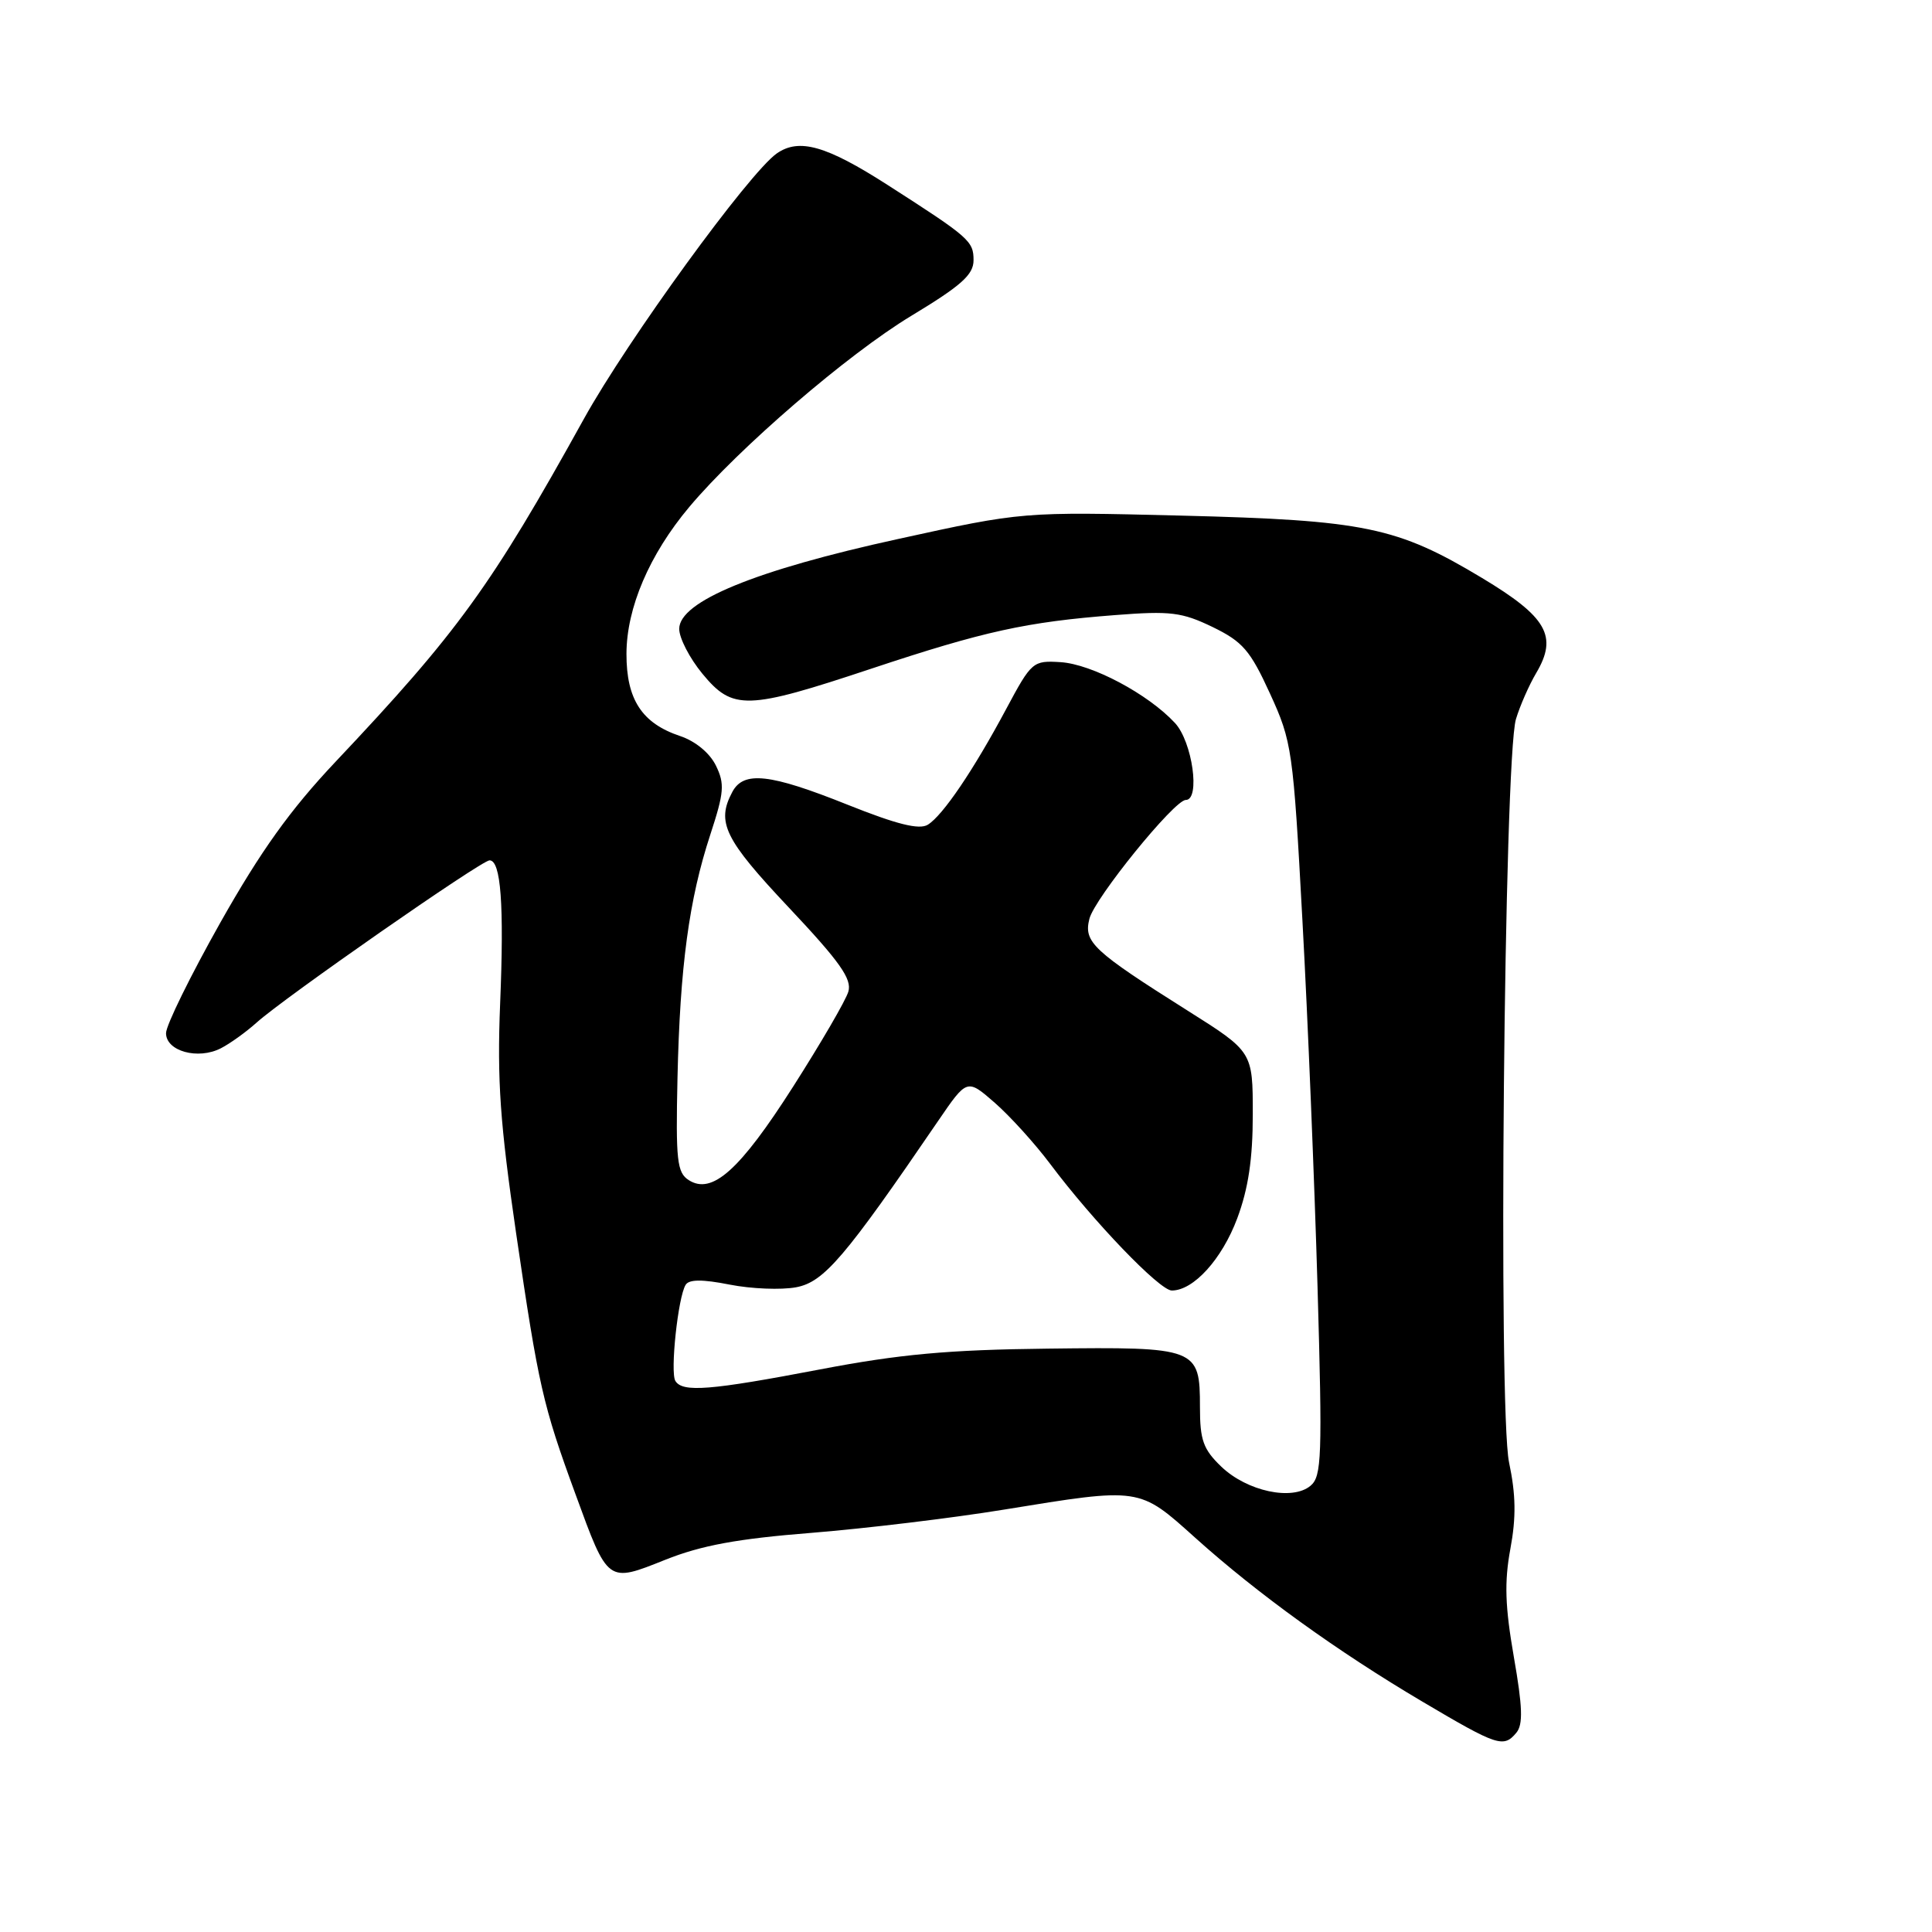 <?xml version="1.0" encoding="UTF-8" standalone="no"?>
<!DOCTYPE svg PUBLIC "-//W3C//DTD SVG 1.1//EN" "http://www.w3.org/Graphics/SVG/1.1/DTD/svg11.dtd" >
<svg xmlns="http://www.w3.org/2000/svg" xmlns:xlink="http://www.w3.org/1999/xlink" version="1.1" viewBox="0 0 256 256">
 <g >
 <path fill="currentColor"
d=" M 200.93 229.59 C 201.83 228.50 201.75 226.17 200.59 219.54 C 199.43 212.86 199.32 209.63 200.13 205.24 C 200.91 201.06 200.86 198.05 199.96 193.79 C 198.49 186.90 199.30 100.55 200.87 95.29 C 201.40 93.53 202.61 90.77 203.56 89.17 C 206.44 84.30 204.99 81.76 196.37 76.58 C 185.10 69.81 180.85 68.93 156.50 68.32 C 135.50 67.80 135.50 67.80 119.00 71.42 C 100.06 75.56 90.00 79.70 90.00 83.33 C 90.00 84.55 91.38 87.22 93.07 89.27 C 97.10 94.15 98.93 94.10 115.46 88.60 C 130.42 83.63 135.98 82.41 147.79 81.50 C 155.09 80.93 156.61 81.12 160.67 83.08 C 164.66 85.02 165.66 86.17 168.28 91.90 C 171.20 98.28 171.35 99.29 172.58 122.00 C 173.29 134.93 174.18 156.75 174.58 170.50 C 175.23 193.10 175.14 195.64 173.64 196.88 C 171.22 198.89 165.24 197.60 161.84 194.35 C 159.43 192.04 159.00 190.83 159.00 186.44 C 159.00 178.60 158.64 178.46 138.86 178.70 C 125.61 178.85 119.21 179.44 108.68 181.45 C 94.07 184.24 90.44 184.53 89.49 182.98 C 88.78 181.83 89.84 171.87 90.85 170.25 C 91.30 169.51 93.07 169.50 96.70 170.22 C 99.55 170.78 103.51 170.94 105.49 170.57 C 109.18 169.88 111.94 166.65 124.32 148.51 C 128.14 142.92 128.14 142.92 131.82 146.13 C 133.84 147.90 137.14 151.54 139.15 154.22 C 144.86 161.84 153.66 171.00 155.27 171.00 C 158.15 171.00 161.91 166.86 163.94 161.44 C 165.41 157.50 166.00 153.56 166.00 147.64 C 166.00 139.36 166.00 139.36 157.39 133.93 C 144.80 125.99 143.57 124.84 144.35 121.75 C 145.03 119.03 155.60 106.00 157.12 106.00 C 159.08 106.00 158.00 98.29 155.69 95.80 C 152.13 91.96 144.68 88.00 140.53 87.74 C 136.87 87.51 136.69 87.66 133.35 93.90 C 129.00 102.04 124.94 108.04 122.94 109.28 C 121.81 109.98 118.84 109.24 112.31 106.63 C 102.02 102.51 98.54 102.12 97.04 104.93 C 94.89 108.95 95.97 111.17 104.52 120.25 C 111.29 127.44 112.91 129.73 112.41 131.40 C 112.07 132.56 108.77 138.22 105.09 143.99 C 98.02 155.07 94.35 158.35 91.26 156.37 C 89.71 155.38 89.53 153.76 89.77 142.87 C 90.10 128.07 91.30 119.18 94.12 110.59 C 95.95 105.00 96.05 103.87 94.86 101.44 C 94.04 99.77 92.15 98.21 90.12 97.53 C 85.06 95.84 83.00 92.69 83.01 86.64 C 83.02 80.55 86.05 73.47 91.33 67.18 C 97.88 59.38 112.34 46.93 120.75 41.85 C 127.39 37.84 129.00 36.40 129.00 34.48 C 129.00 31.94 128.45 31.46 117.63 24.52 C 109.48 19.29 105.89 18.27 102.93 20.33 C 99.26 22.90 83.14 45.08 77.37 55.50 C 65.09 77.67 60.69 83.75 44.44 100.96 C 38.44 107.32 34.55 112.76 29.19 122.26 C 25.24 129.28 22.00 135.86 22.00 136.90 C 22.00 139.29 26.24 140.46 29.27 138.90 C 30.50 138.27 32.62 136.74 34.00 135.50 C 37.61 132.24 63.79 114.00 64.87 114.00 C 66.37 114.00 66.81 119.85 66.27 133.00 C 65.86 143.19 66.26 148.82 68.39 163.43 C 71.36 183.69 71.92 186.15 76.26 198.00 C 80.58 209.83 80.47 209.75 88.15 206.68 C 92.94 204.77 97.70 203.89 107.54 203.11 C 114.72 202.53 126.19 201.15 133.04 200.03 C 151.16 197.08 150.89 197.04 158.36 203.75 C 166.62 211.18 177.23 218.83 188.50 225.49 C 198.44 231.37 199.23 231.63 200.93 229.59 Z "/>
</g>
</svg>